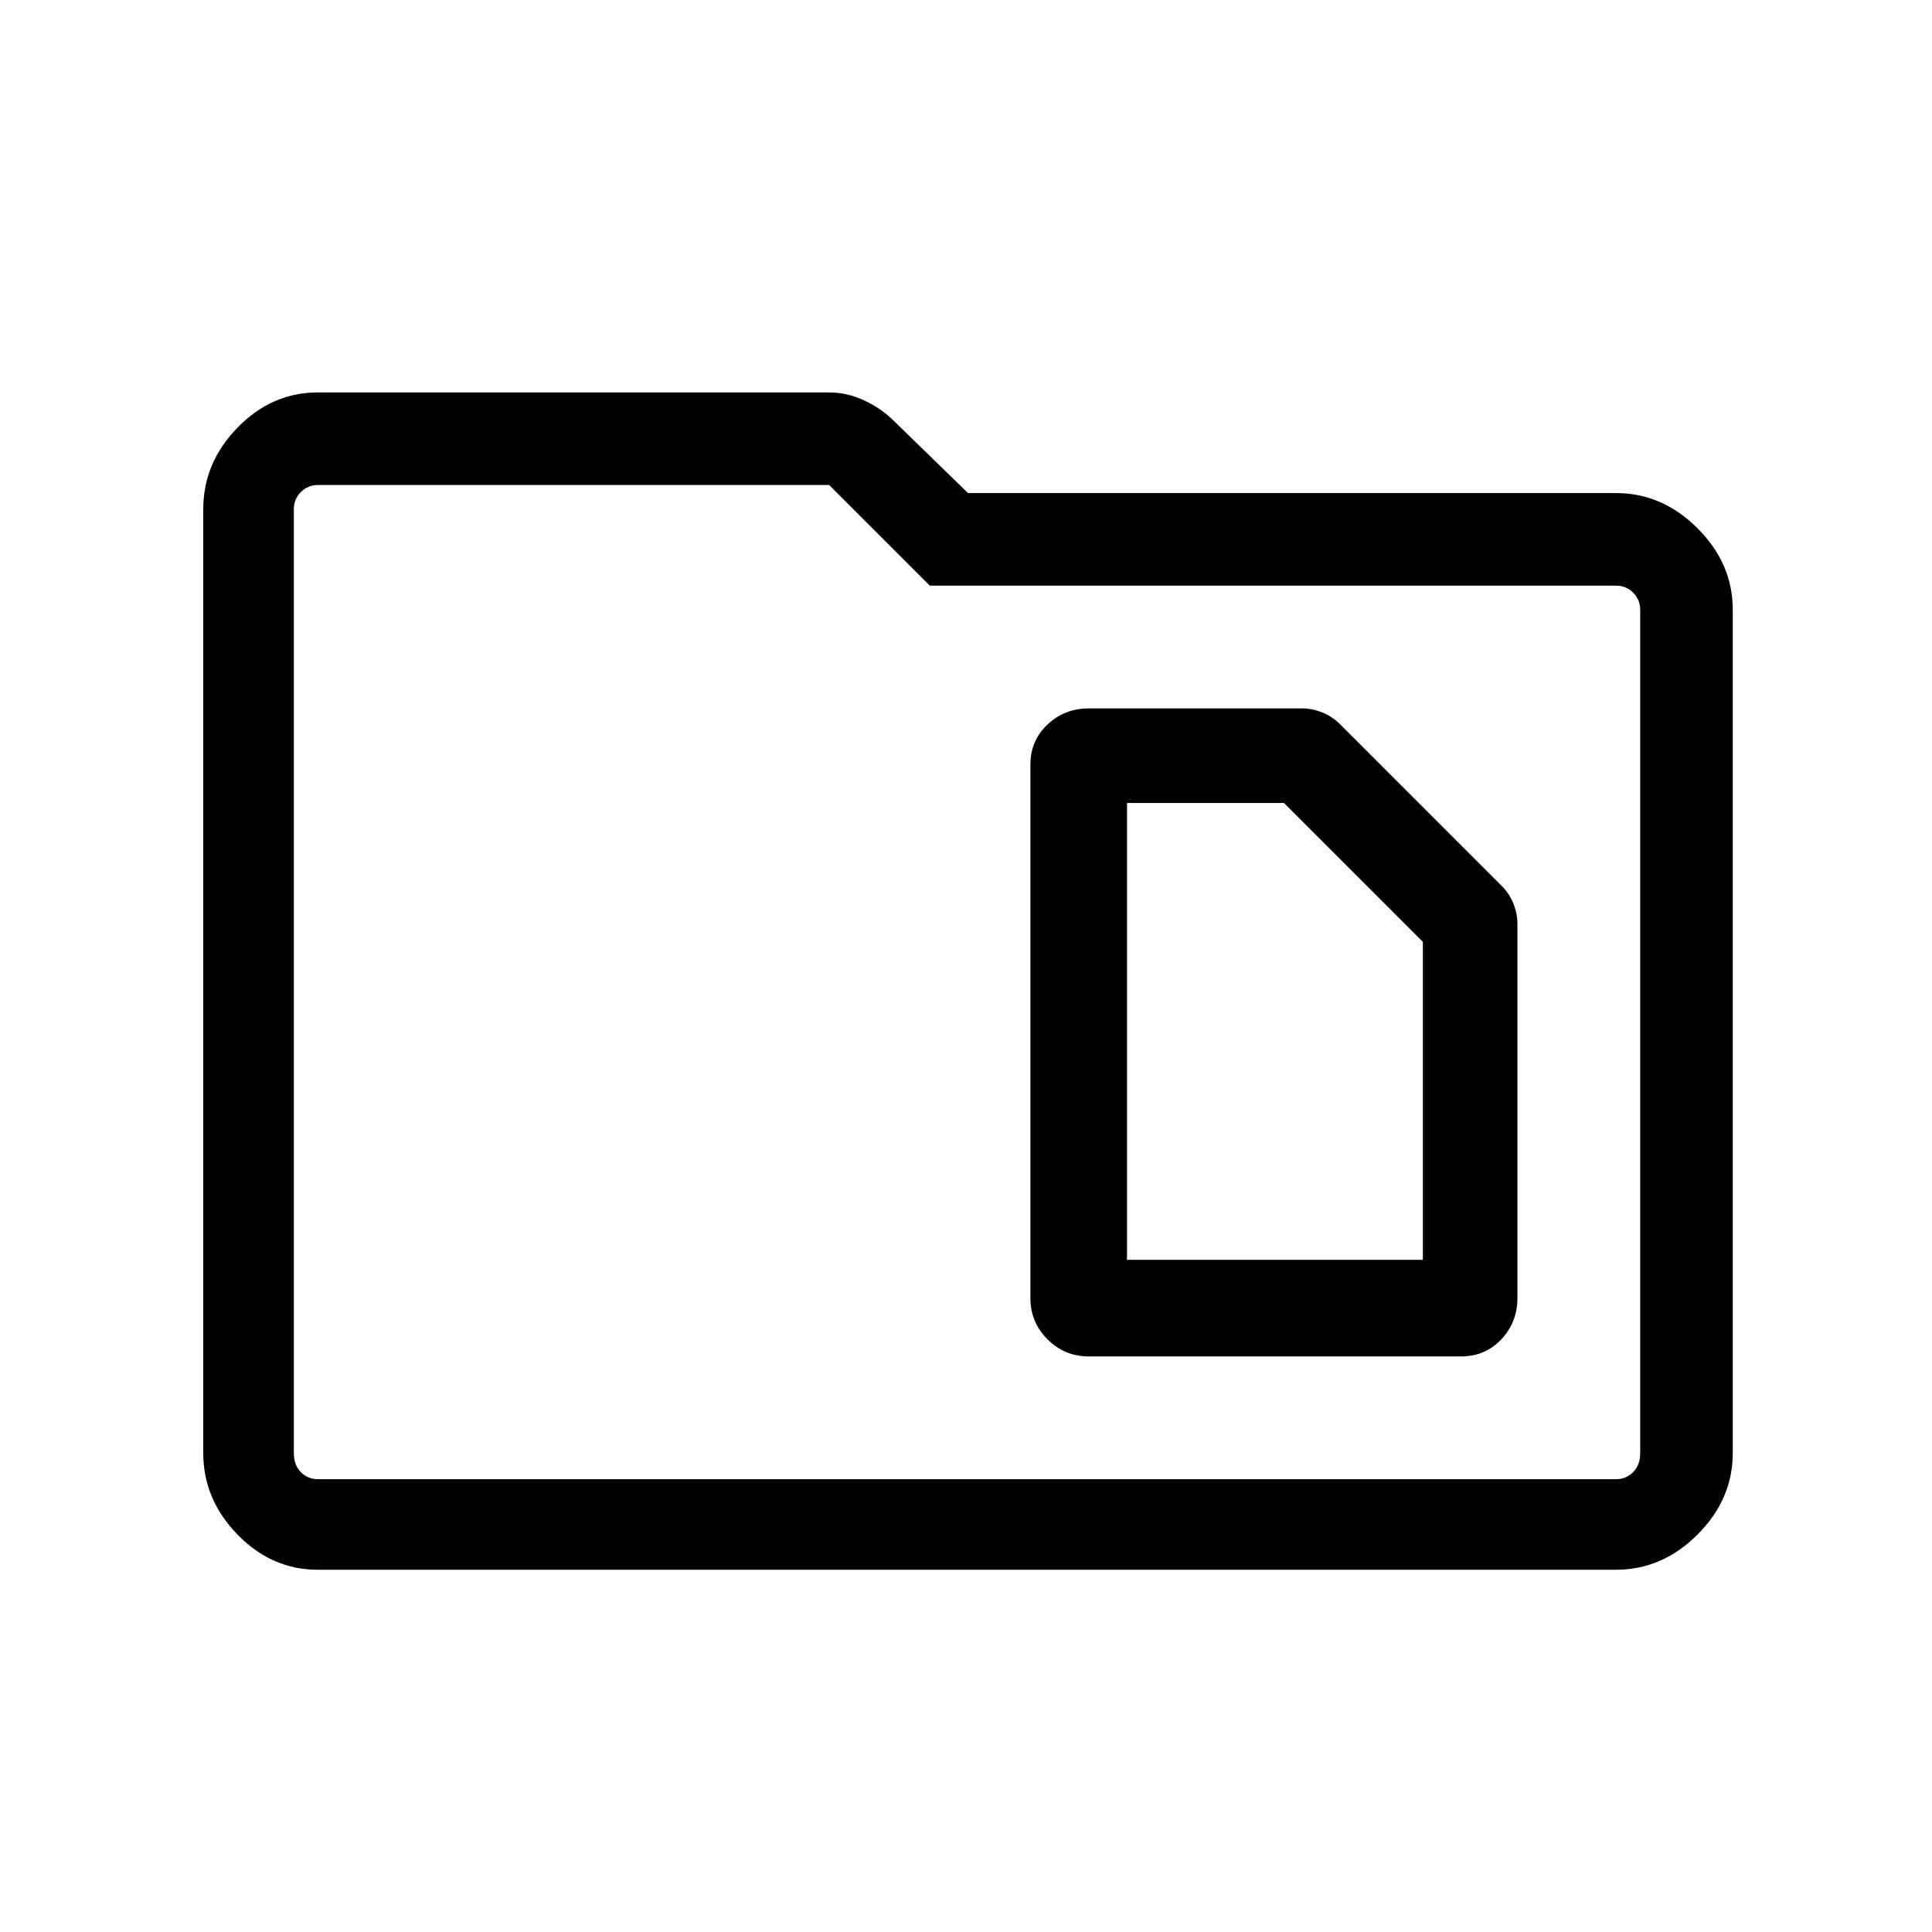 <svg xmlns="http://www.w3.org/2000/svg" width="48" height="48" viewBox="0 0 48 48"><path d="M28 31.3V19.95h3.9l3.45 3.45v7.9Zm-.95 2.4h9.25q.6 0 1-.425t.4-1.025v-9.3q0-.25-.1-.5t-.3-.45l-4-4q-.2-.2-.45-.3-.25-.1-.5-.1h-5.3q-.6 0-1.025.4-.425.4-.425 1v13.25q0 .6.425 1.025.425.425 1.025.425ZM7.9 39q-1.15 0-2-.875-.85-.875-.85-2.025V12.65q0-1.15.85-2.025t2-.875h12.7q.45 0 .875.2t.725.5l1.85 1.8h16.1q1.15 0 2.025.875t.875 2.025V36.1q0 1.15-.875 2.025T40.15 39Zm-.6-26.35V36.1q0 .3.175.475t.425.175h32.25q.25 0 .425-.175t.175-.475V15.15q0-.25-.175-.425t-.425-.175H23.1l-2.5-2.5H7.9q-.25 0-.425.175t-.175.425Zm0 0v-.6 24.7-.65Z"/></svg>